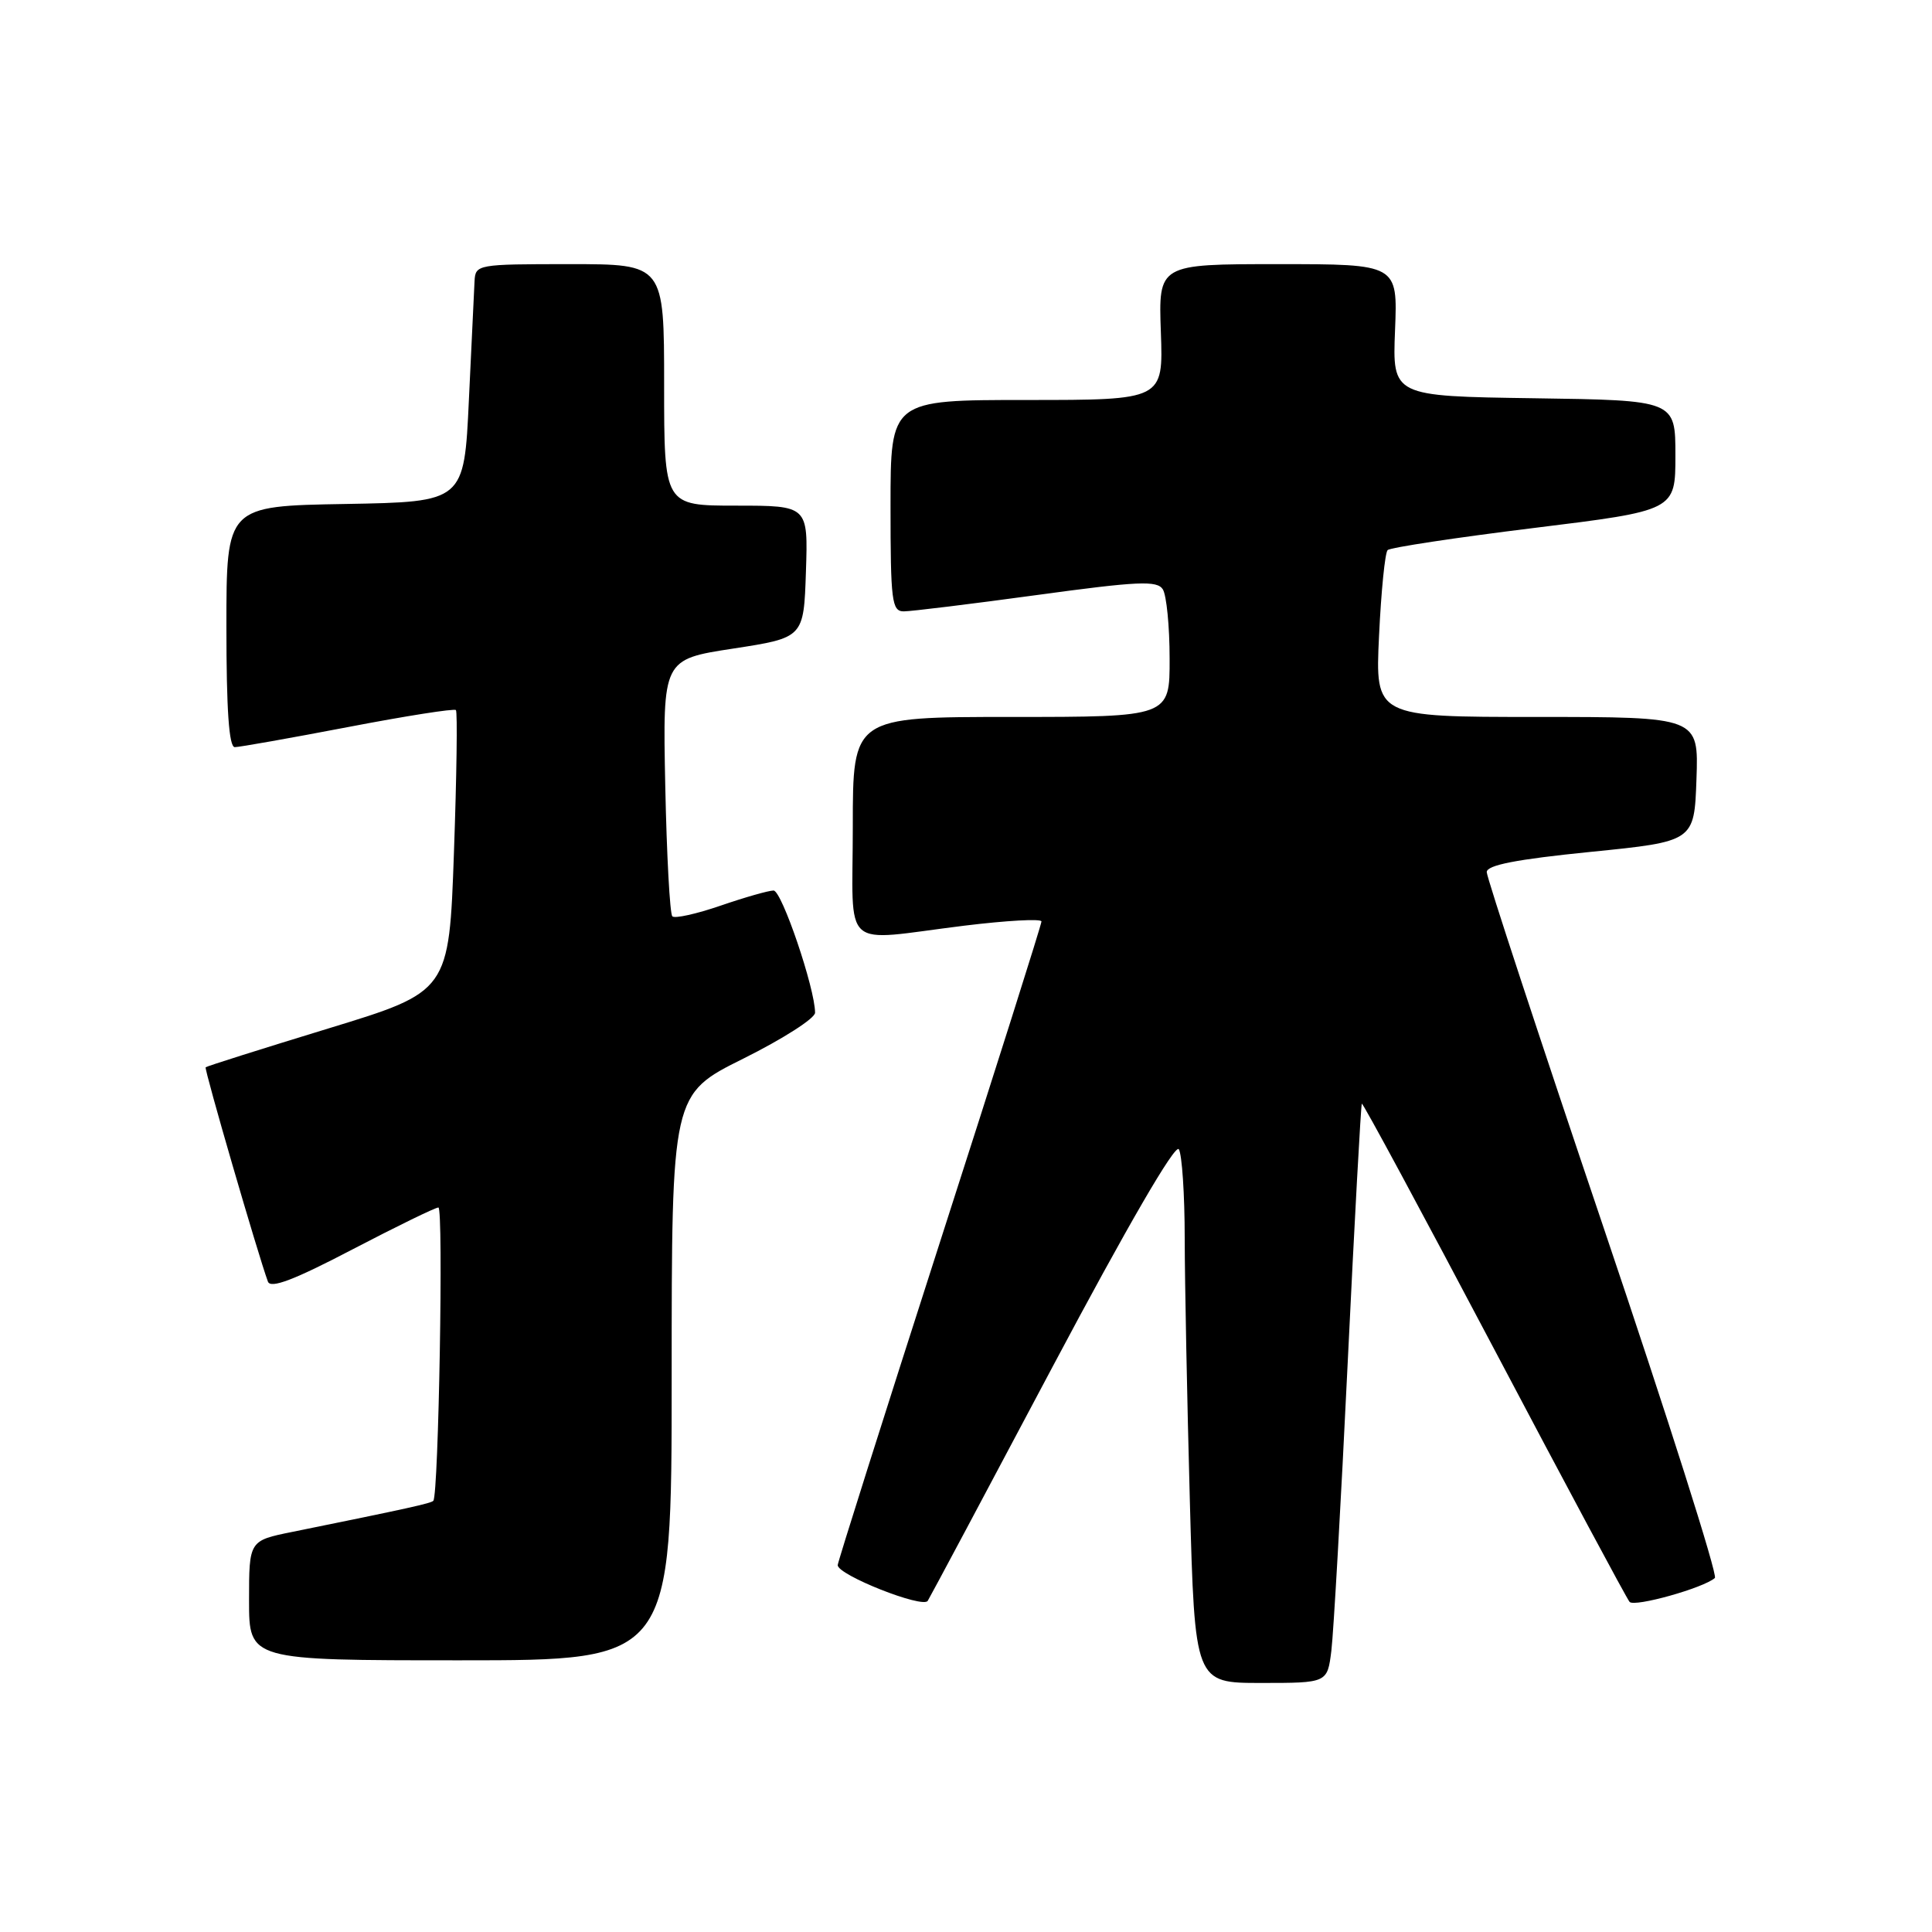 <?xml version="1.0" encoding="UTF-8" standalone="no"?>
<!DOCTYPE svg PUBLIC "-//W3C//DTD SVG 1.1//EN" "http://www.w3.org/Graphics/SVG/1.1/DTD/svg11.dtd" >
<svg xmlns="http://www.w3.org/2000/svg" xmlns:xlink="http://www.w3.org/1999/xlink" version="1.1" viewBox="0 0 256 256">
 <g >
 <path fill="currentColor"
d=" M 176.41 218.75 C 176.70 216.41 177.68 199.20 178.58 180.50 C 179.48 161.80 180.33 146.38 180.45 146.24 C 180.58 146.10 188.46 160.72 197.97 178.74 C 207.48 196.76 215.56 211.84 215.93 212.26 C 216.58 212.98 225.73 210.42 227.23 209.09 C 227.63 208.73 220.99 187.83 212.48 162.65 C 203.97 137.46 197.00 116.27 197.00 115.56 C 197.00 114.63 200.90 113.87 210.75 112.88 C 224.50 111.50 224.50 111.50 224.79 103.25 C 225.08 95.00 225.08 95.00 203.65 95.00 C 182.22 95.00 182.22 95.00 182.73 84.25 C 183.01 78.34 183.52 73.22 183.87 72.89 C 184.22 72.55 192.94 71.23 203.25 69.96 C 222.00 67.65 222.00 67.65 222.00 60.35 C 222.00 53.04 222.00 53.04 203.25 52.77 C 184.50 52.50 184.50 52.50 184.85 43.75 C 185.20 35.00 185.20 35.00 169.35 35.00 C 153.50 35.00 153.50 35.00 153.82 44.00 C 154.14 53.00 154.14 53.00 136.07 53.00 C 118.00 53.00 118.00 53.00 118.00 67.00 C 118.00 79.66 118.17 81.00 119.75 81.01 C 120.71 81.01 128.63 80.04 137.35 78.85 C 150.83 77.01 153.32 76.90 154.08 78.09 C 154.57 78.87 154.98 82.99 154.98 87.25 C 155.00 95.00 155.00 95.00 134.00 95.00 C 113.00 95.00 113.00 95.00 113.00 109.50 C 113.00 126.34 111.17 124.71 127.75 122.66 C 133.39 121.97 138.00 121.71 138.00 122.10 C 138.00 122.49 131.93 141.68 124.50 164.74 C 117.08 187.81 111.00 207.00 111.00 207.39 C 111.00 208.70 122.28 213.16 122.93 212.12 C 123.27 211.57 130.72 197.61 139.48 181.09 C 149.38 162.45 155.72 151.53 156.20 152.28 C 156.62 152.95 156.98 158.26 156.98 164.09 C 156.99 169.91 157.30 185.55 157.66 198.84 C 158.32 223.00 158.32 223.00 167.10 223.00 C 175.88 223.00 175.88 223.00 176.41 218.75 Z  M 89.00 182.49 C 89.00 144.99 89.00 144.99 98.50 140.27 C 103.72 137.67 108.00 134.94 108.00 134.19 C 108.00 130.99 103.59 118.00 102.50 118.00 C 101.85 118.00 98.69 118.90 95.49 120.00 C 92.29 121.10 89.41 121.74 89.09 121.42 C 88.76 121.10 88.34 113.31 88.15 104.10 C 87.81 87.37 87.81 87.37 97.15 85.94 C 106.50 84.50 106.50 84.50 106.79 75.75 C 107.08 67.00 107.08 67.00 97.54 67.00 C 88.00 67.00 88.00 67.00 88.00 51.00 C 88.00 35.00 88.00 35.00 75.50 35.00 C 63.24 35.00 63.00 35.04 62.88 37.25 C 62.82 38.49 62.48 45.58 62.13 53.00 C 61.50 66.50 61.50 66.50 45.75 66.78 C 30.00 67.05 30.00 67.05 30.00 83.03 C 30.00 94.04 30.34 99.00 31.11 99.00 C 31.72 99.00 38.47 97.80 46.11 96.34 C 53.76 94.87 60.19 93.86 60.41 94.09 C 60.63 94.31 60.51 102.80 60.15 112.95 C 59.50 131.39 59.50 131.39 43.50 136.28 C 34.70 138.97 27.39 141.28 27.25 141.42 C 27.03 141.63 34.20 166.29 35.50 169.82 C 35.86 170.78 38.94 169.61 46.67 165.57 C 52.54 162.51 57.68 160.00 58.09 160.00 C 58.78 160.00 58.12 198.04 57.42 198.86 C 57.14 199.19 54.13 199.86 38.75 202.98 C 33.00 204.14 33.00 204.14 33.00 212.07 C 33.00 220.00 33.00 220.00 61.00 220.00 C 89.00 220.00 89.00 220.00 89.00 182.49 Z "/>
</g>
</svg>